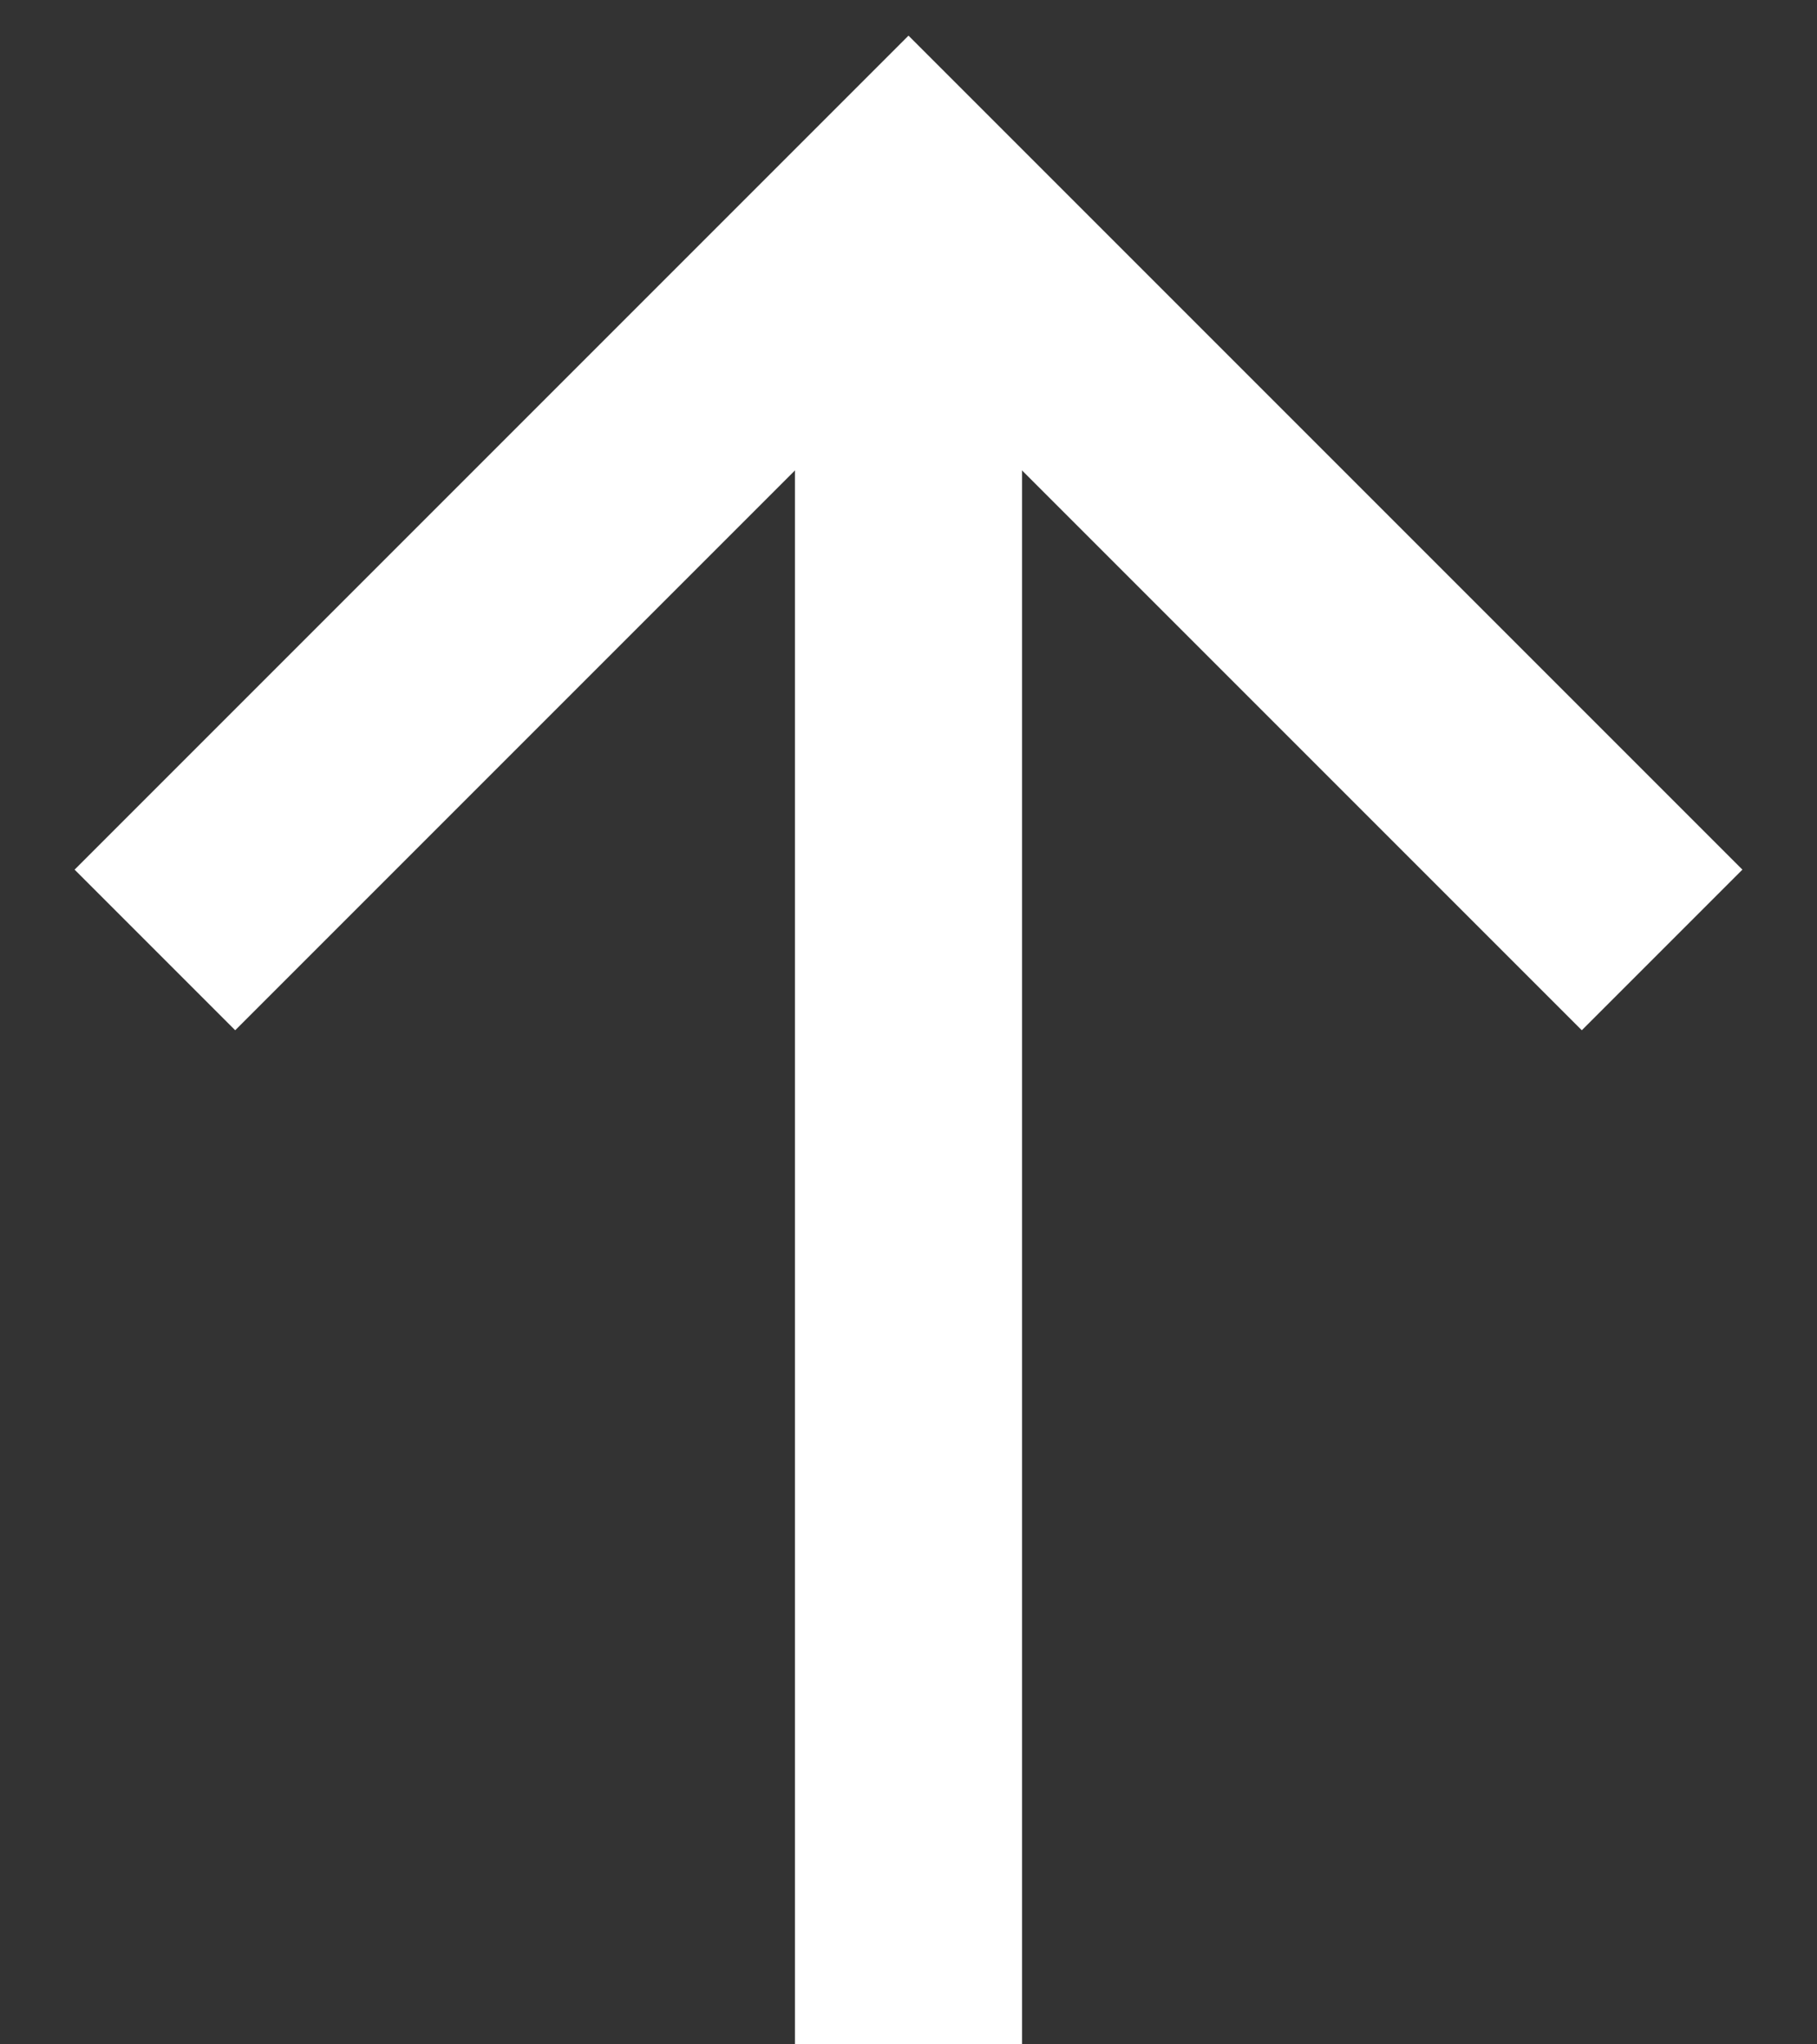 <svg xmlns="http://www.w3.org/2000/svg" width="16" height="18" viewBox="0 0 16 18">
    <rect x="0" y="0" width="16" height="18" fill="#333333" stroke="none"/>
    <g fill="none" fill-rule="evenodd">
        <path fill="#FFF" d="M7 2h2v16H7z"/>
        <path stroke="#FFF" stroke-width="2" d="M1.364 8.364L8 1.728l6.636 6.636"/>
    </g>
</svg>
